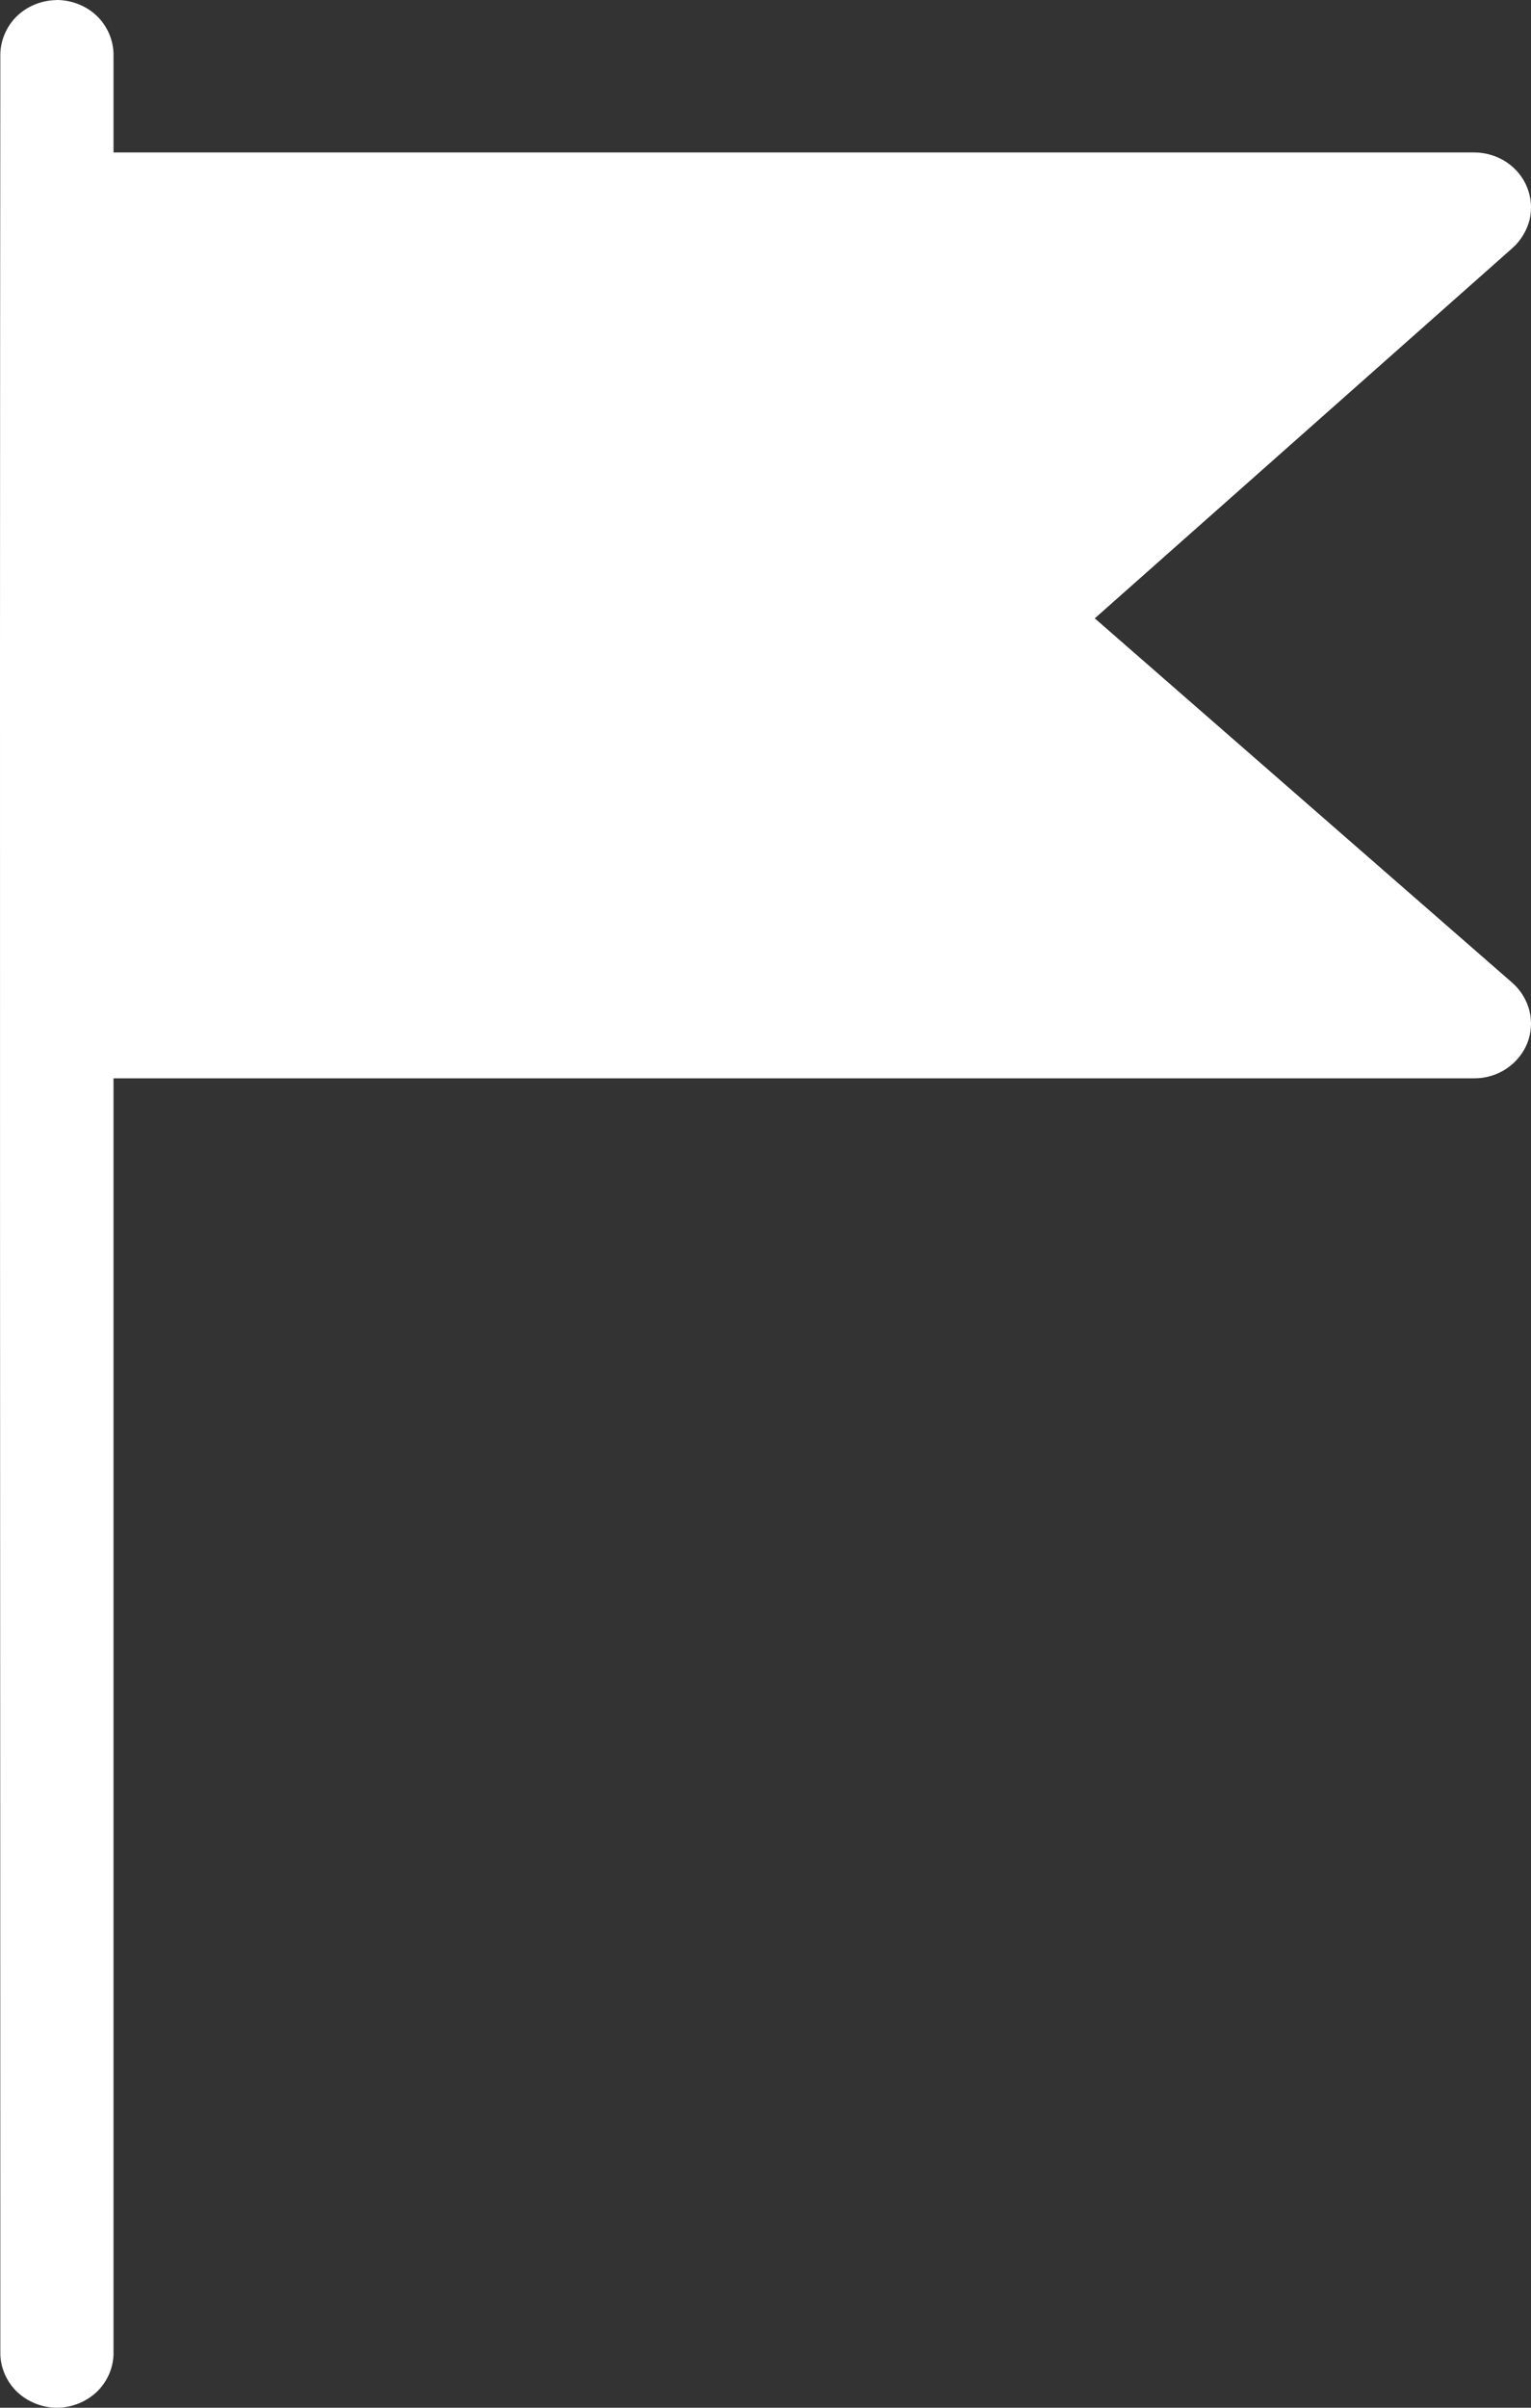 <svg width="14" height="22" viewBox="0 0 14 22" fill="none" xmlns="http://www.w3.org/2000/svg">
<rect x="0" y="0" width="14" height="22" fill="#333333" stroke="none"/>
<path fill-rule="evenodd" clip-rule="evenodd" d="M0.513 0.001C0.377 0.003 0.243 0.059 0.149 0.153C0.055 0.247 0.001 0.379 0.003 0.509C-0.004 7.744 0.003 15.267 0.003 21.49C0 21.622 0.055 21.755 0.151 21.85C0.247 21.944 0.383 22 0.521 22C0.658 22 0.794 21.944 0.89 21.85C0.987 21.755 1.041 21.622 1.038 21.49V9.853H13.482C13.587 9.853 13.69 9.822 13.775 9.765C13.86 9.709 13.928 9.626 13.966 9.532C14.003 9.439 14.01 9.334 13.986 9.236C13.961 9.138 13.906 9.047 13.829 8.98L10.011 5.65L13.832 2.265C13.908 2.197 13.962 2.106 13.987 2.009C14.01 1.911 14.003 1.807 13.965 1.713C13.928 1.62 13.861 1.538 13.775 1.481C13.69 1.425 13.586 1.393 13.482 1.393H1.038V0.507C1.04 0.374 0.984 0.24 0.886 0.146C0.789 0.052 0.65 -0.002 0.512 5.13976e-05L0.513 0.001Z" fill="white"/>
</svg>
